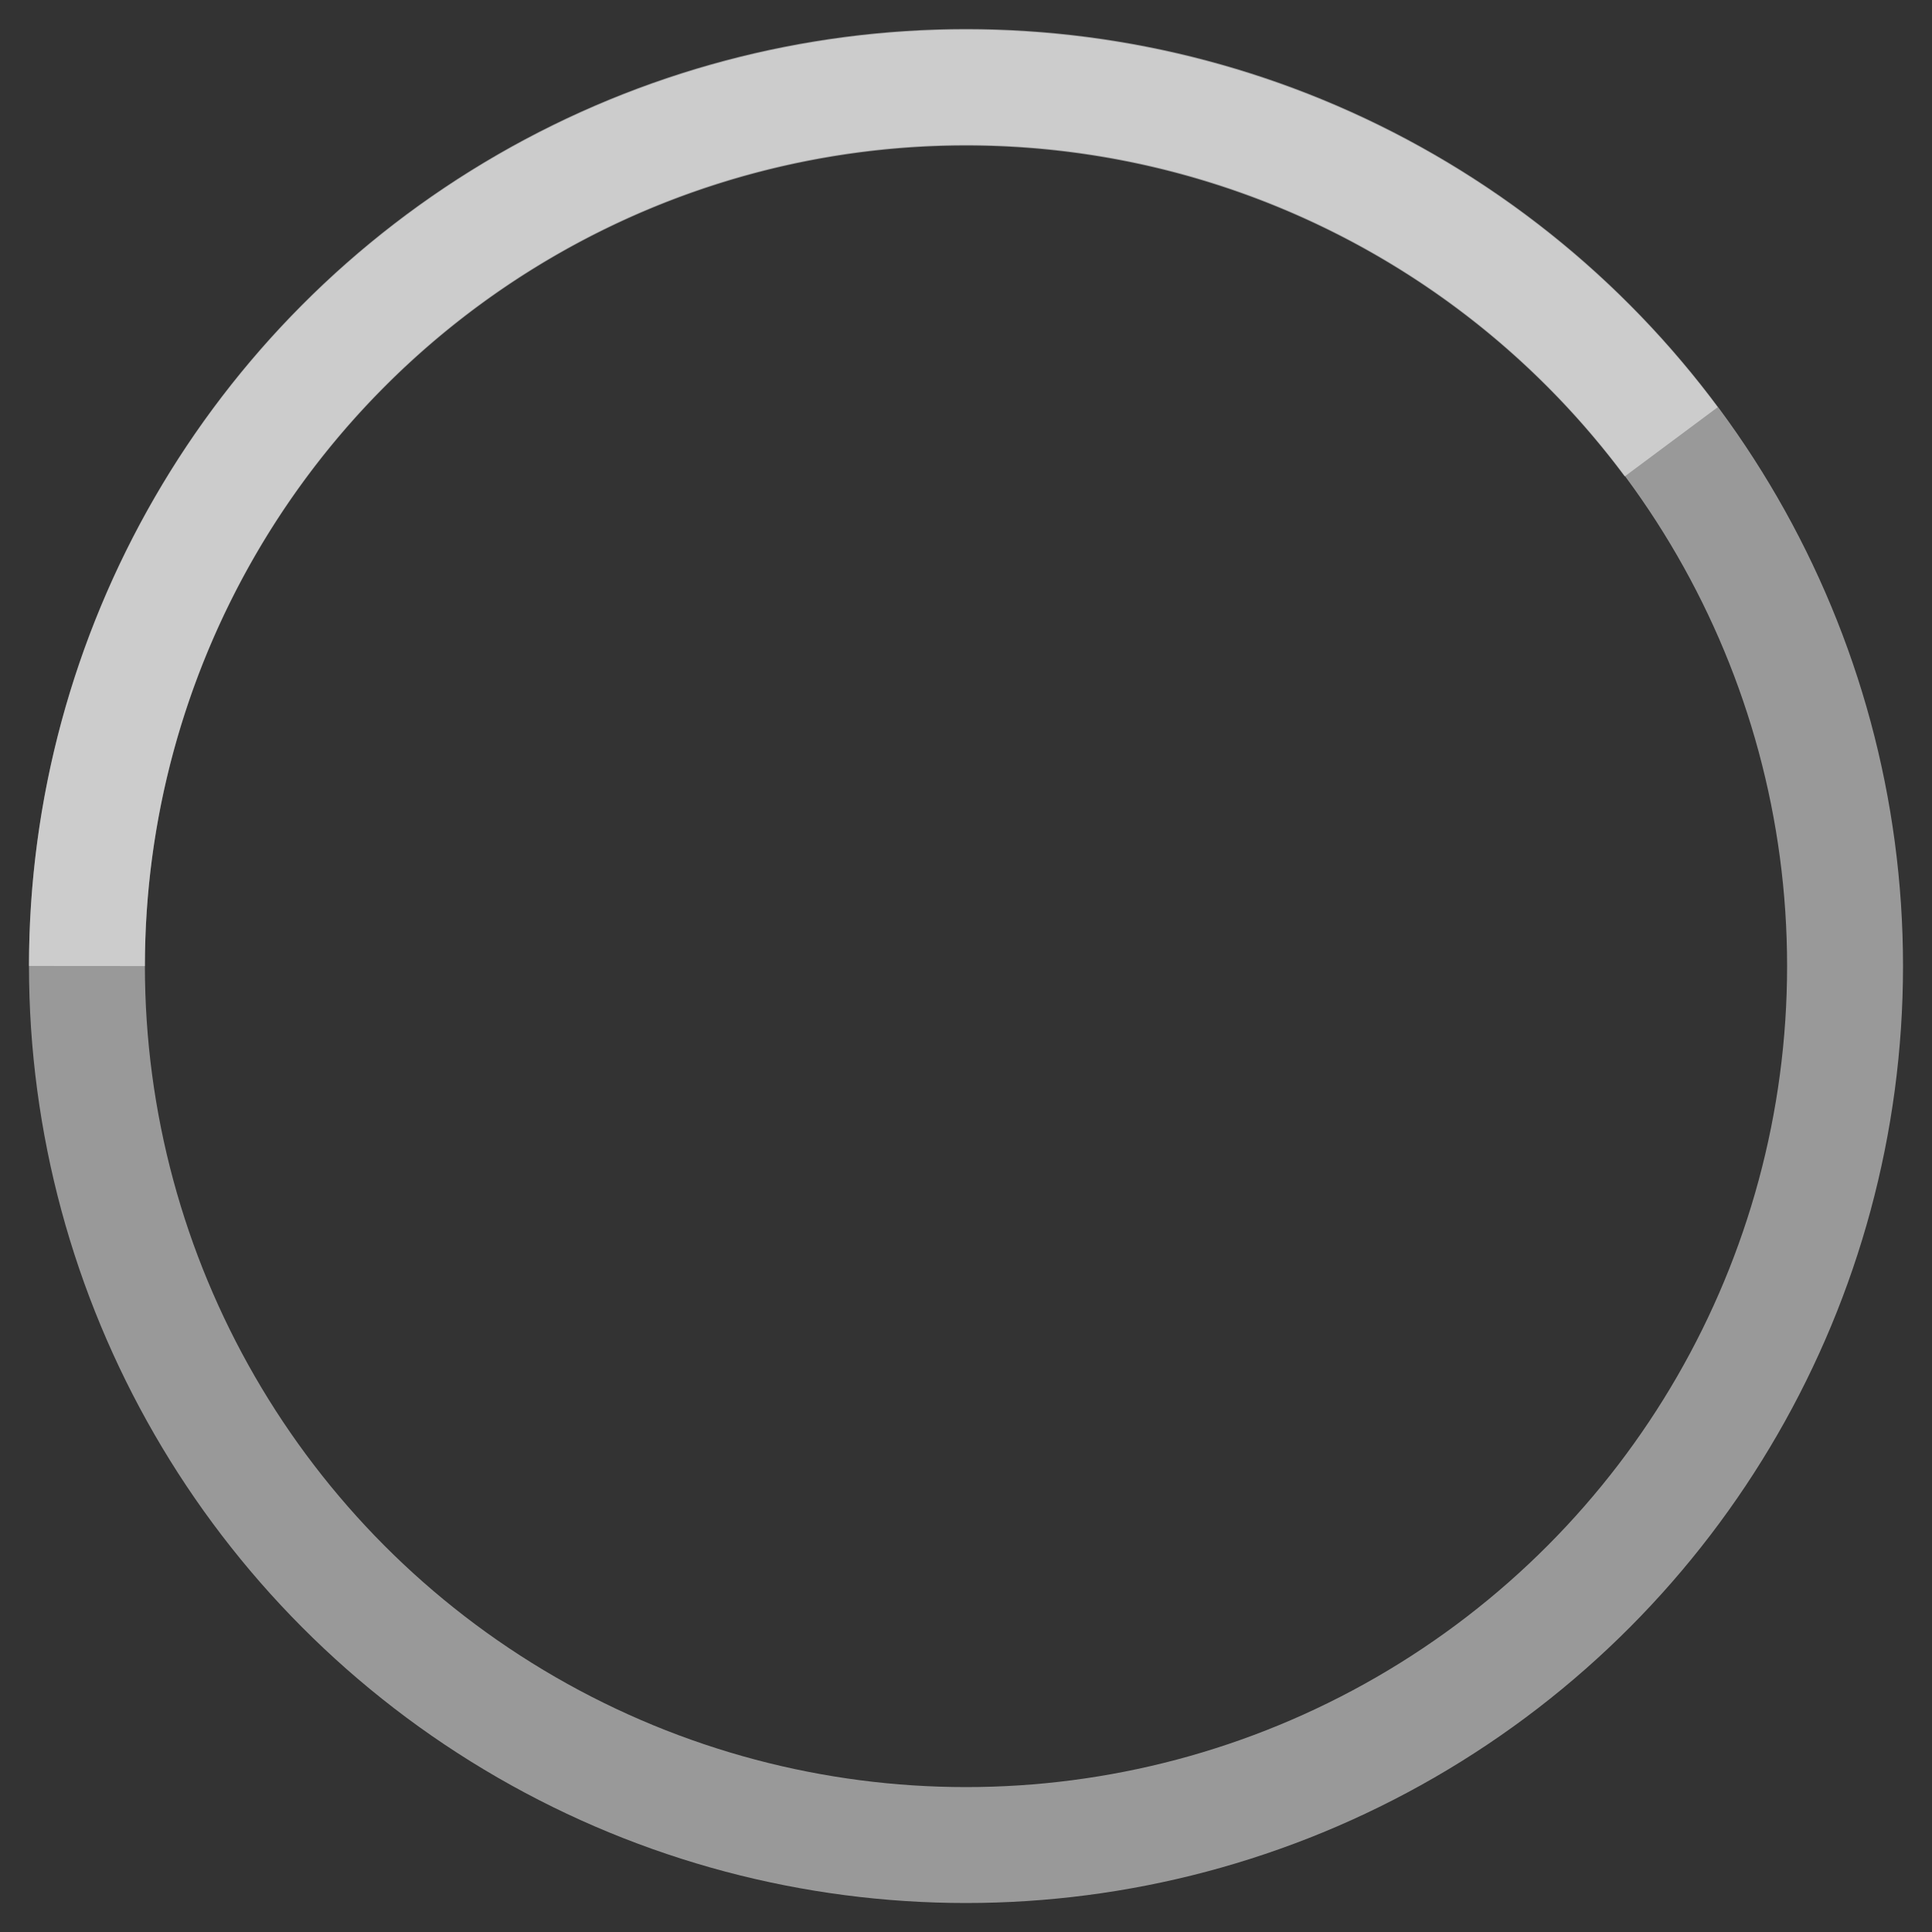 <svg xmlns="http://www.w3.org/2000/svg" width="60" height="60" viewBox="0 0 100 100">
    <rect x="0" y="0" width="100" height="100" fill="#333333" stroke="none"/>
    <circle cx="50" cy="50" r="45.5" style="fill: none;stroke: #fff;stroke-miterlimit: 10;stroke-width: 6px;opacity: 0.5"/>
    <path d="M4.5,50a45.5,45.5,0,0,1,82-27.13" style="fill: none;stroke: #fff;stroke-miterlimit: 10;stroke-width: 6px;opacity: 0.5"/>
</svg>
